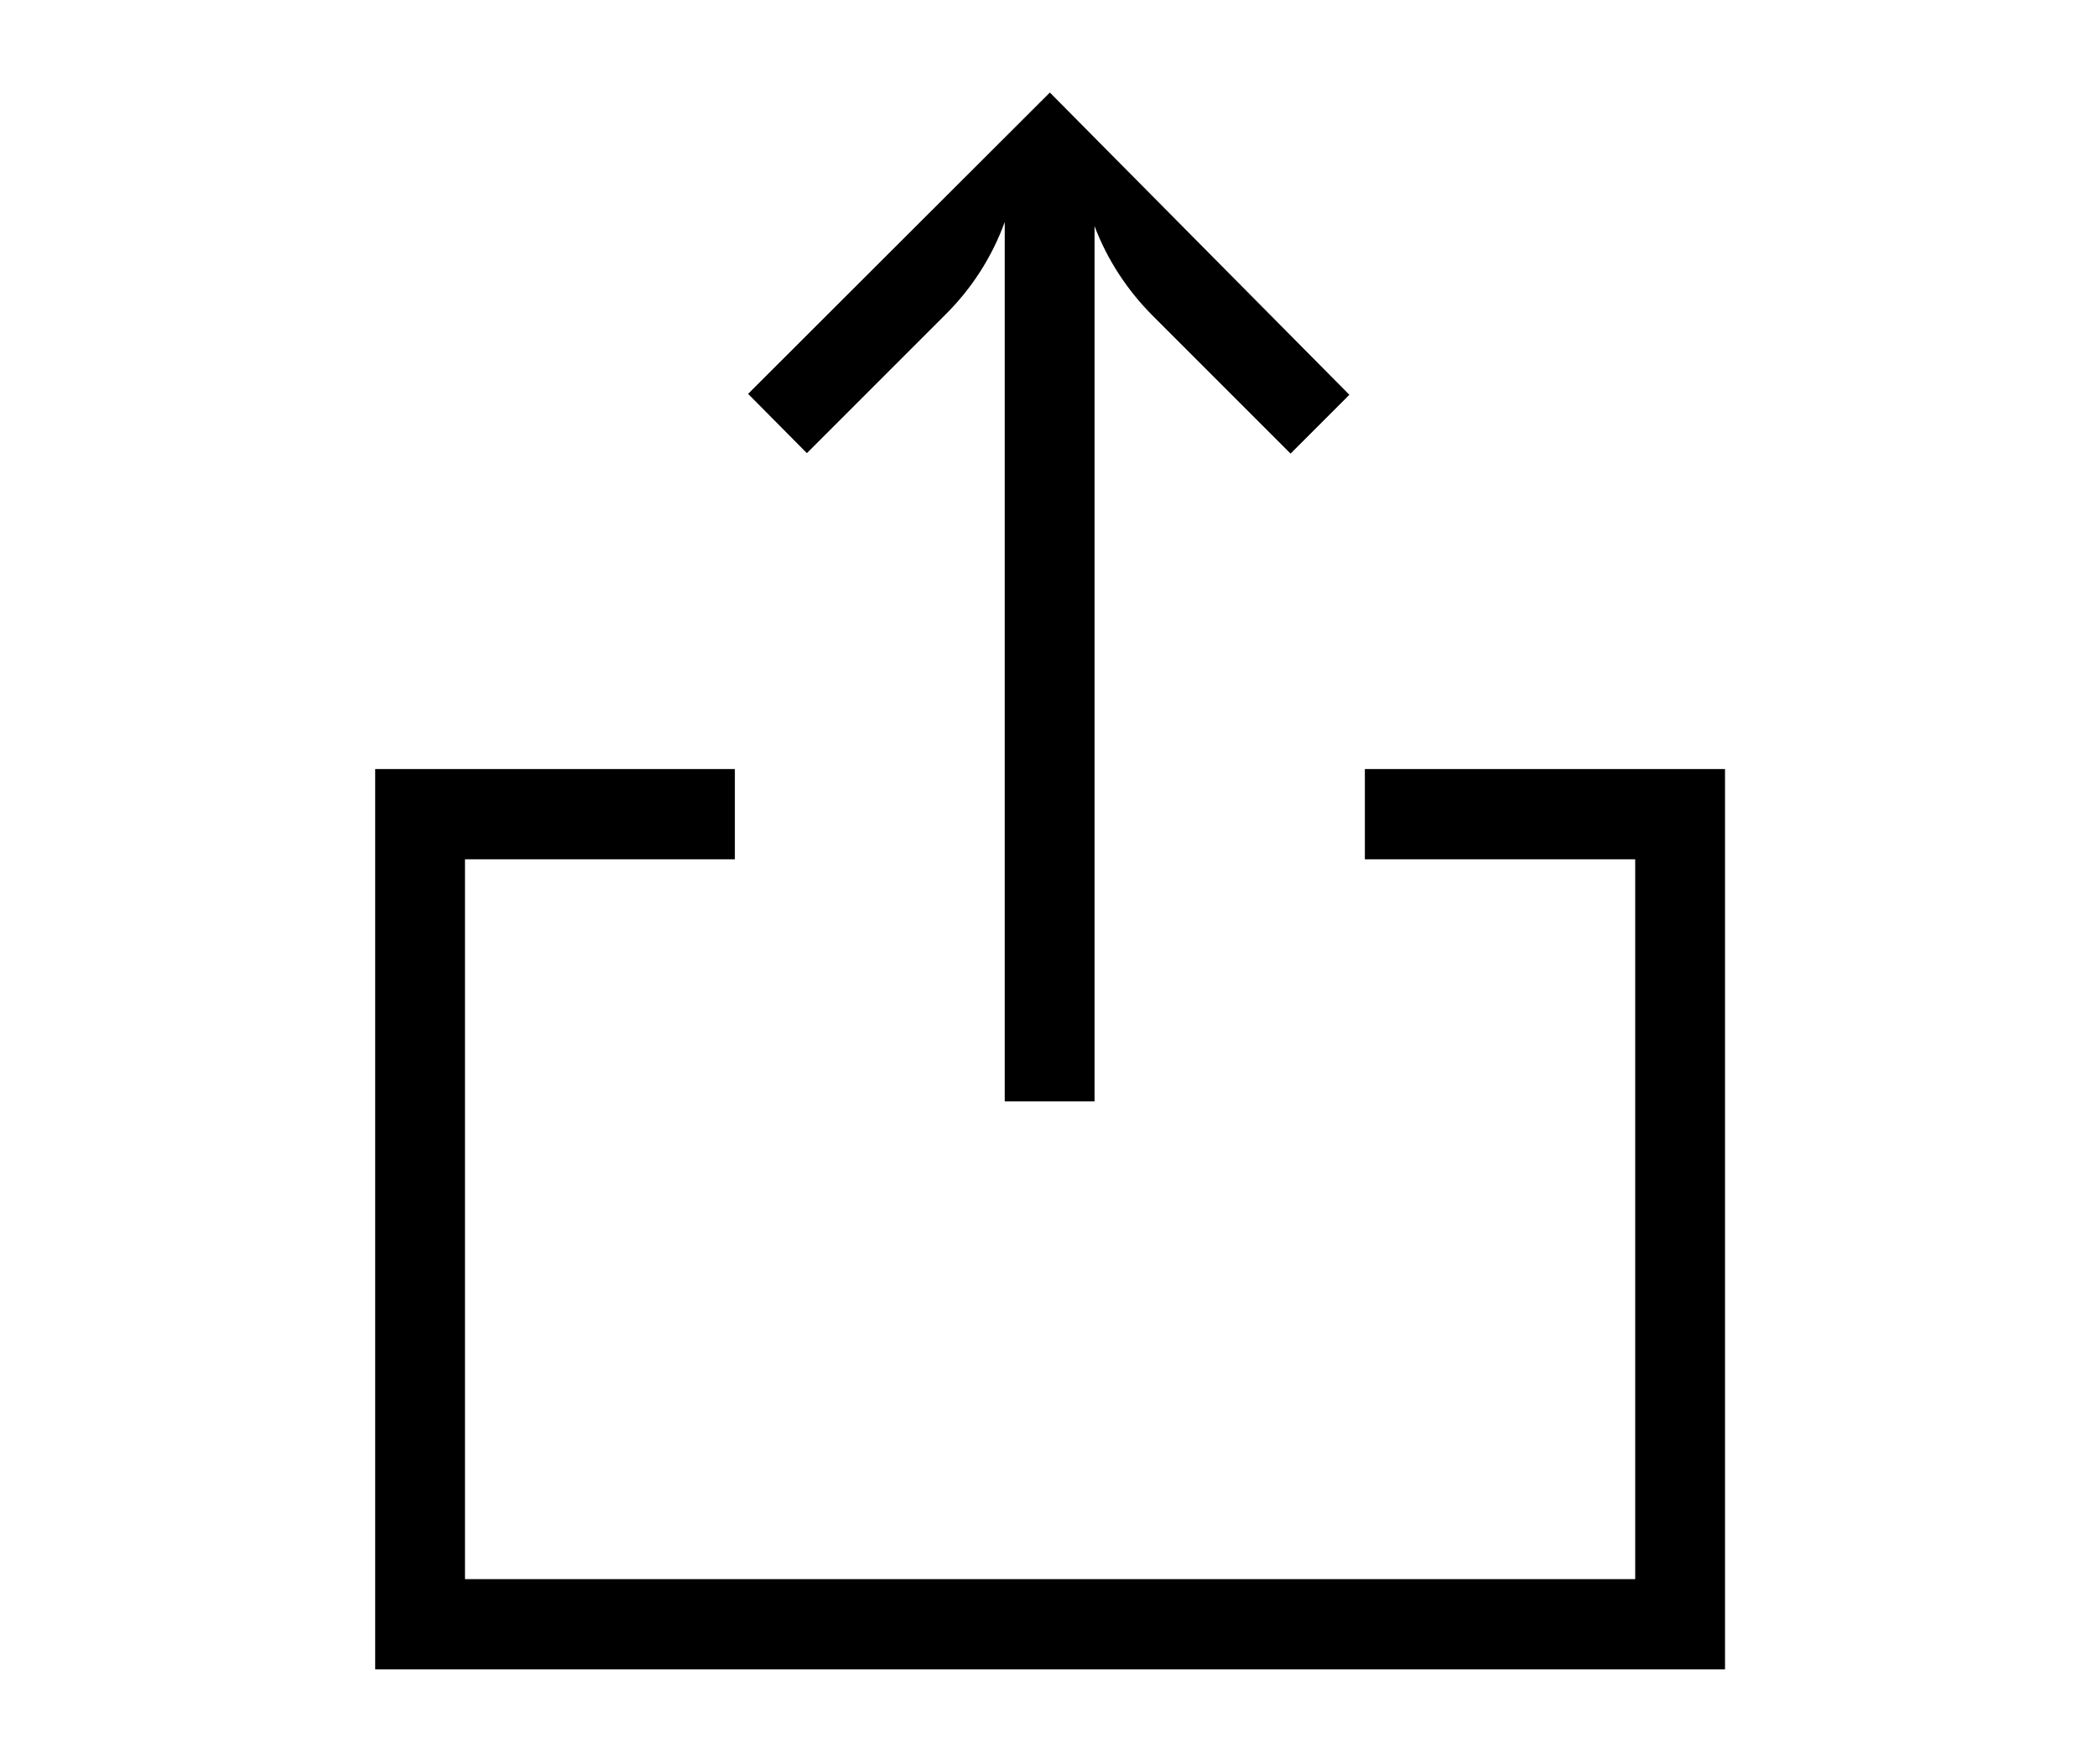 <?xml version="1.0" encoding="utf-8"?>
<!-- Generator: Adobe Illustrator 21.1.0, SVG Export Plug-In . SVG Version: 6.00 Build 0)  -->
<svg version="1.1" id="Layer_1" xmlns="http://www.w3.org/2000/svg" xmlns:xlink="http://www.w3.org/1999/xlink" x="0px" y="0px"
	 viewBox="0 0 460 387" style="enable-background:new 0 0 460 387;" xml:space="preserve">
<g id="Layer_1_1_">
</g>
<g>
	<g>
		<g>
			<path d="M230.3,20.3l-66.2,66.1L177,99.4l30.2-30.2c5.9-5.8,10.4-12.8,13.2-20.5v192.9h19.7v-192c2.8,7.4,7.2,14.1,12.8,19.7
				l30.2,30.2l12.9-12.9L230.3,20.3z"/>
		</g>
	</g>
	<g>
		<g>
			<polygon points="299.4,168.7 299.4,188.5 358.7,188.5 358.7,346.4 102,346.4 102,188.5 161.2,188.5 161.2,168.7 82.3,168.7 
				82.3,366.2 378.4,366.2 378.4,168.7 			"/>
		</g>
	</g>
</g>
</svg>
